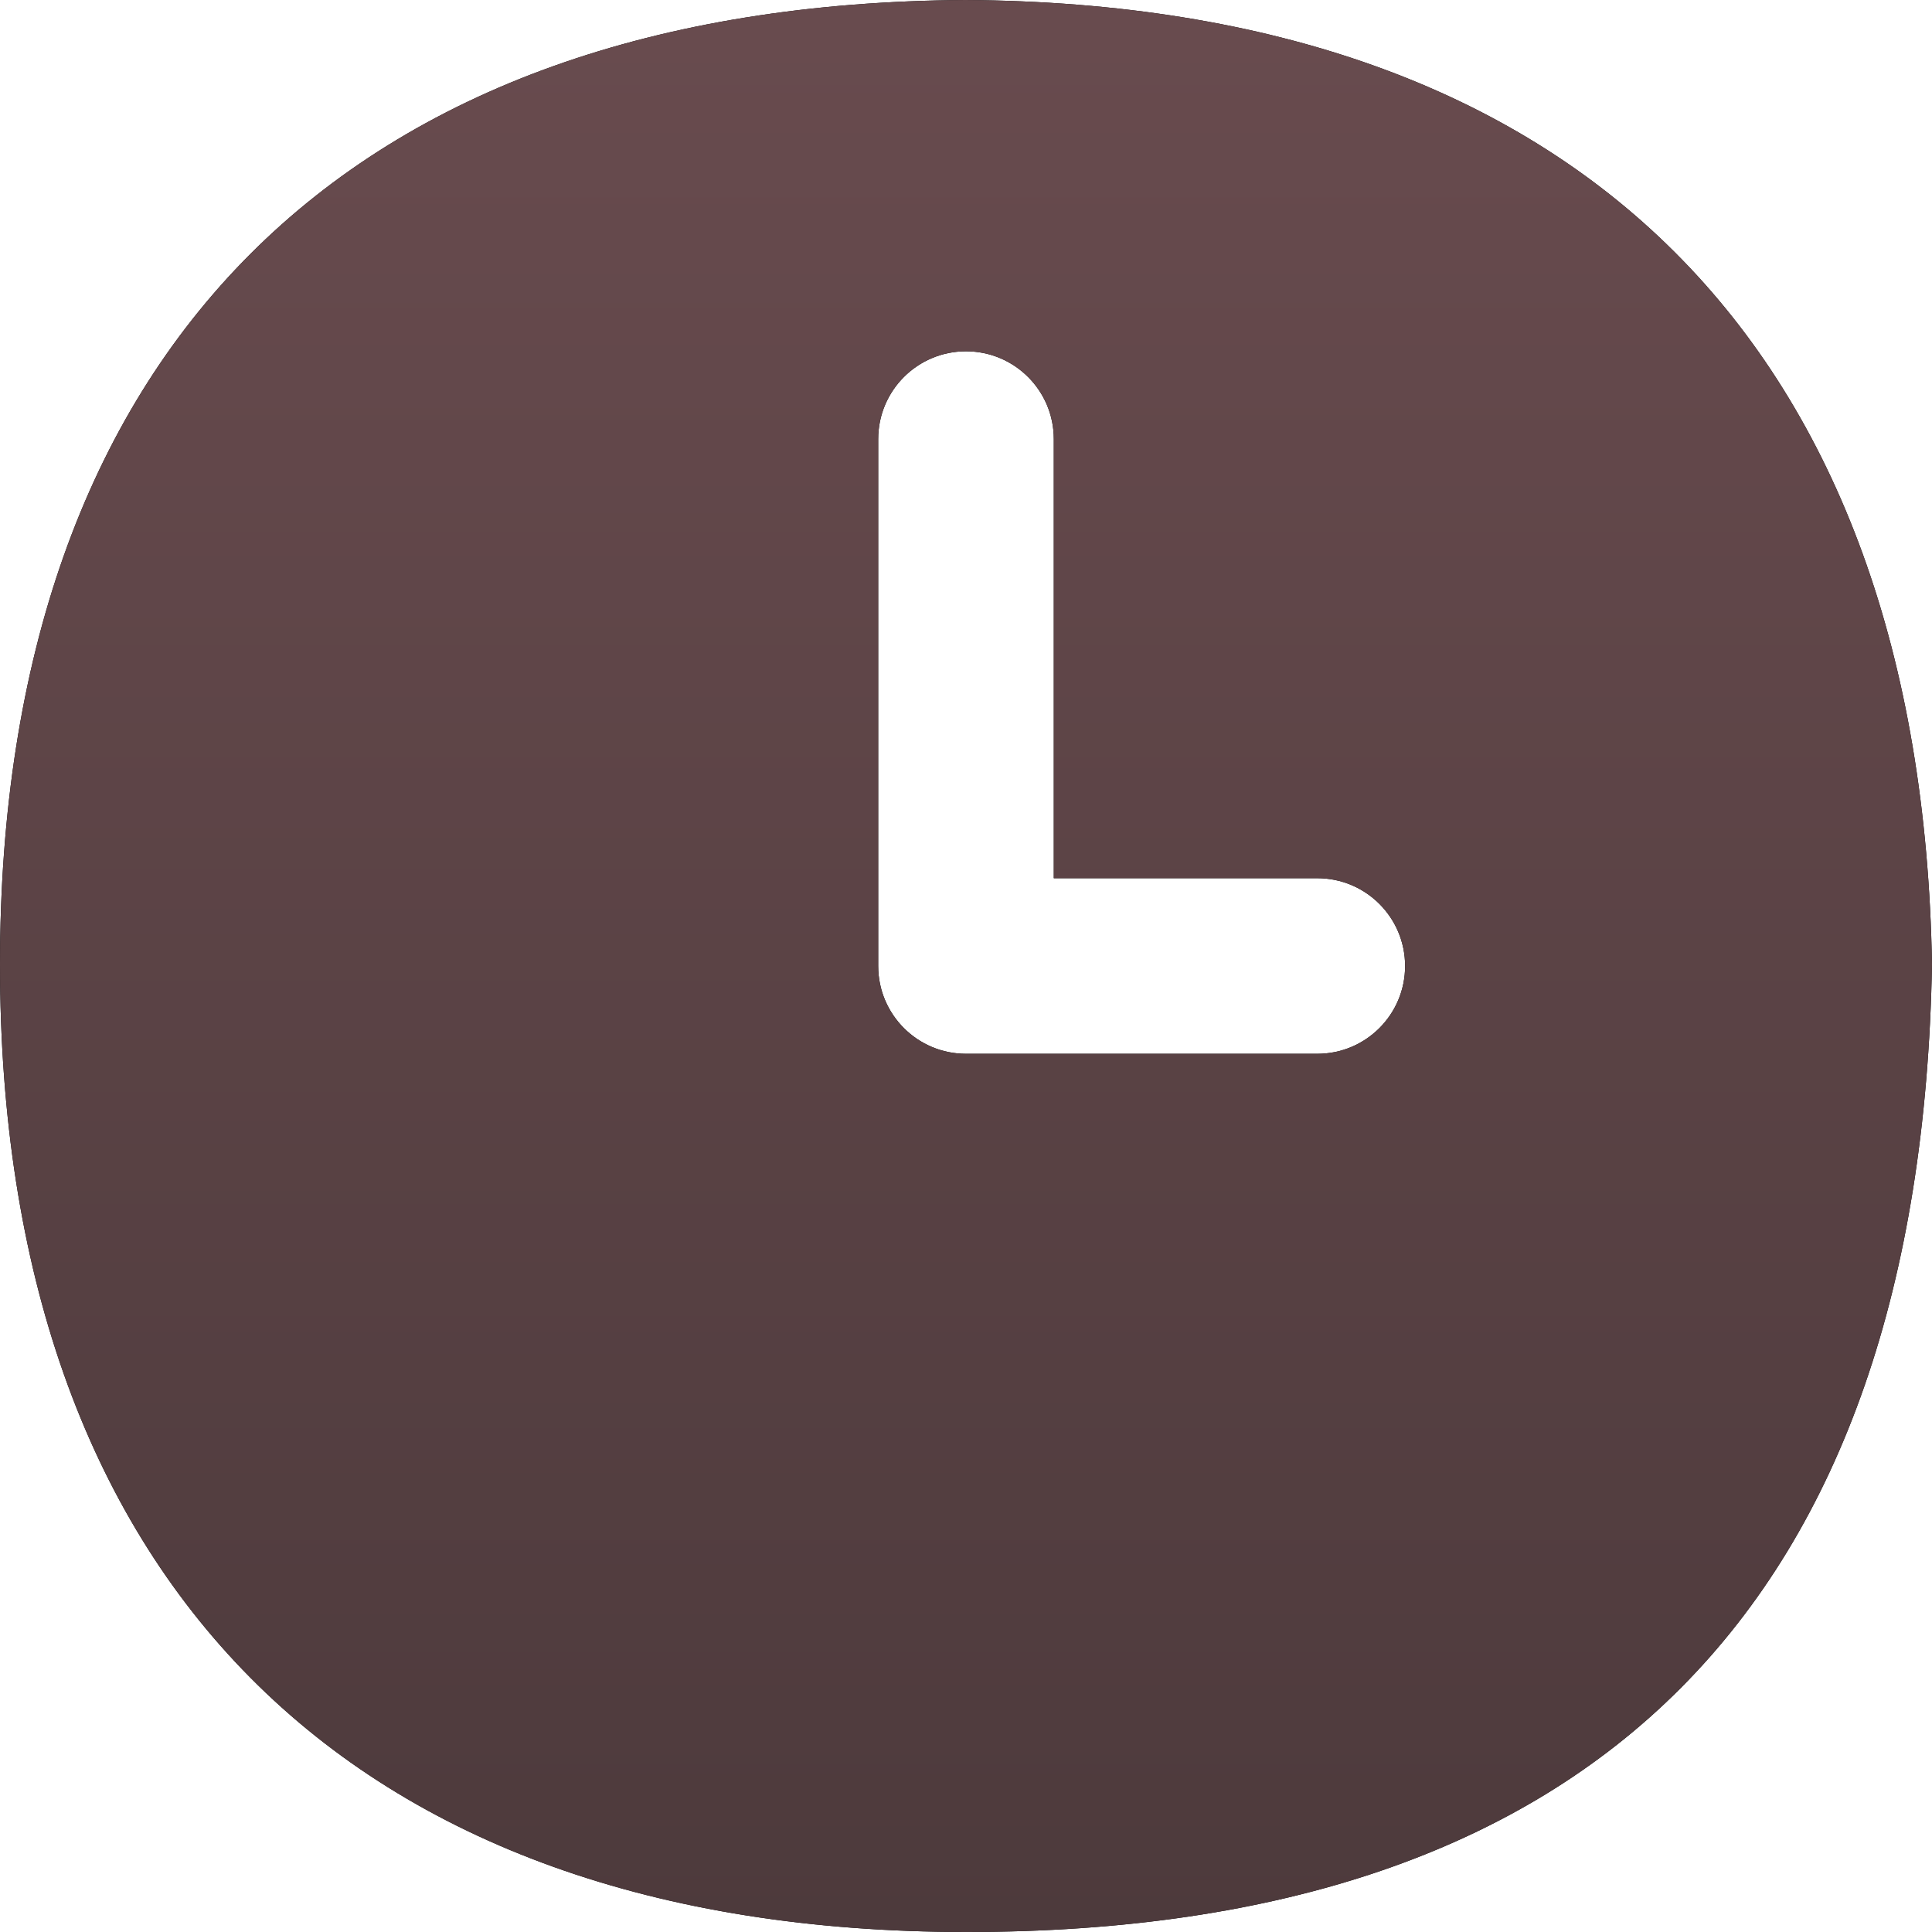<svg width="18" height="18" viewBox="0 0 18 18" fill="none" xmlns="http://www.w3.org/2000/svg">
<path d="M8.995 0C3.215 0.036 0 3.286 0 8.985C0 14.685 3.217 18 9.005 18C14.865 18 17.891 14.943 18 8.986C17.9 3.229 14.706 0.037 8.995 0ZM12.273 9.818H9C8.548 9.818 8.182 9.452 8.182 9V4.091C8.182 3.639 8.548 3.273 9 3.273C9.452 3.273 9.818 3.639 9.818 4.091V8.182H12.273C12.725 8.182 13.091 8.548 13.091 9C13.091 9.452 12.725 9.818 12.273 9.818Z" fill="black"/>
<path d="M8.995 0C3.215 0.036 0 3.286 0 8.985C0 14.685 3.217 18 9.005 18C14.865 18 17.891 14.943 18 8.986C17.9 3.229 14.706 0.037 8.995 0ZM12.273 9.818H9C8.548 9.818 8.182 9.452 8.182 9V4.091C8.182 3.639 8.548 3.273 9 3.273C9.452 3.273 9.818 3.639 9.818 4.091V8.182H12.273C12.725 8.182 13.091 8.548 13.091 9C13.091 9.452 12.725 9.818 12.273 9.818Z" fill="url(#paint0_linear_53_446)"/>
<defs>
<linearGradient id="paint0_linear_53_446" x1="9" y1="-29.985" x2="9" y2="18" gradientUnits="userSpaceOnUse">
<stop stop-color="#96686D"/>
<stop offset="1" stop-color="#4D3A3C"/>
</linearGradient>
</defs>
</svg>
